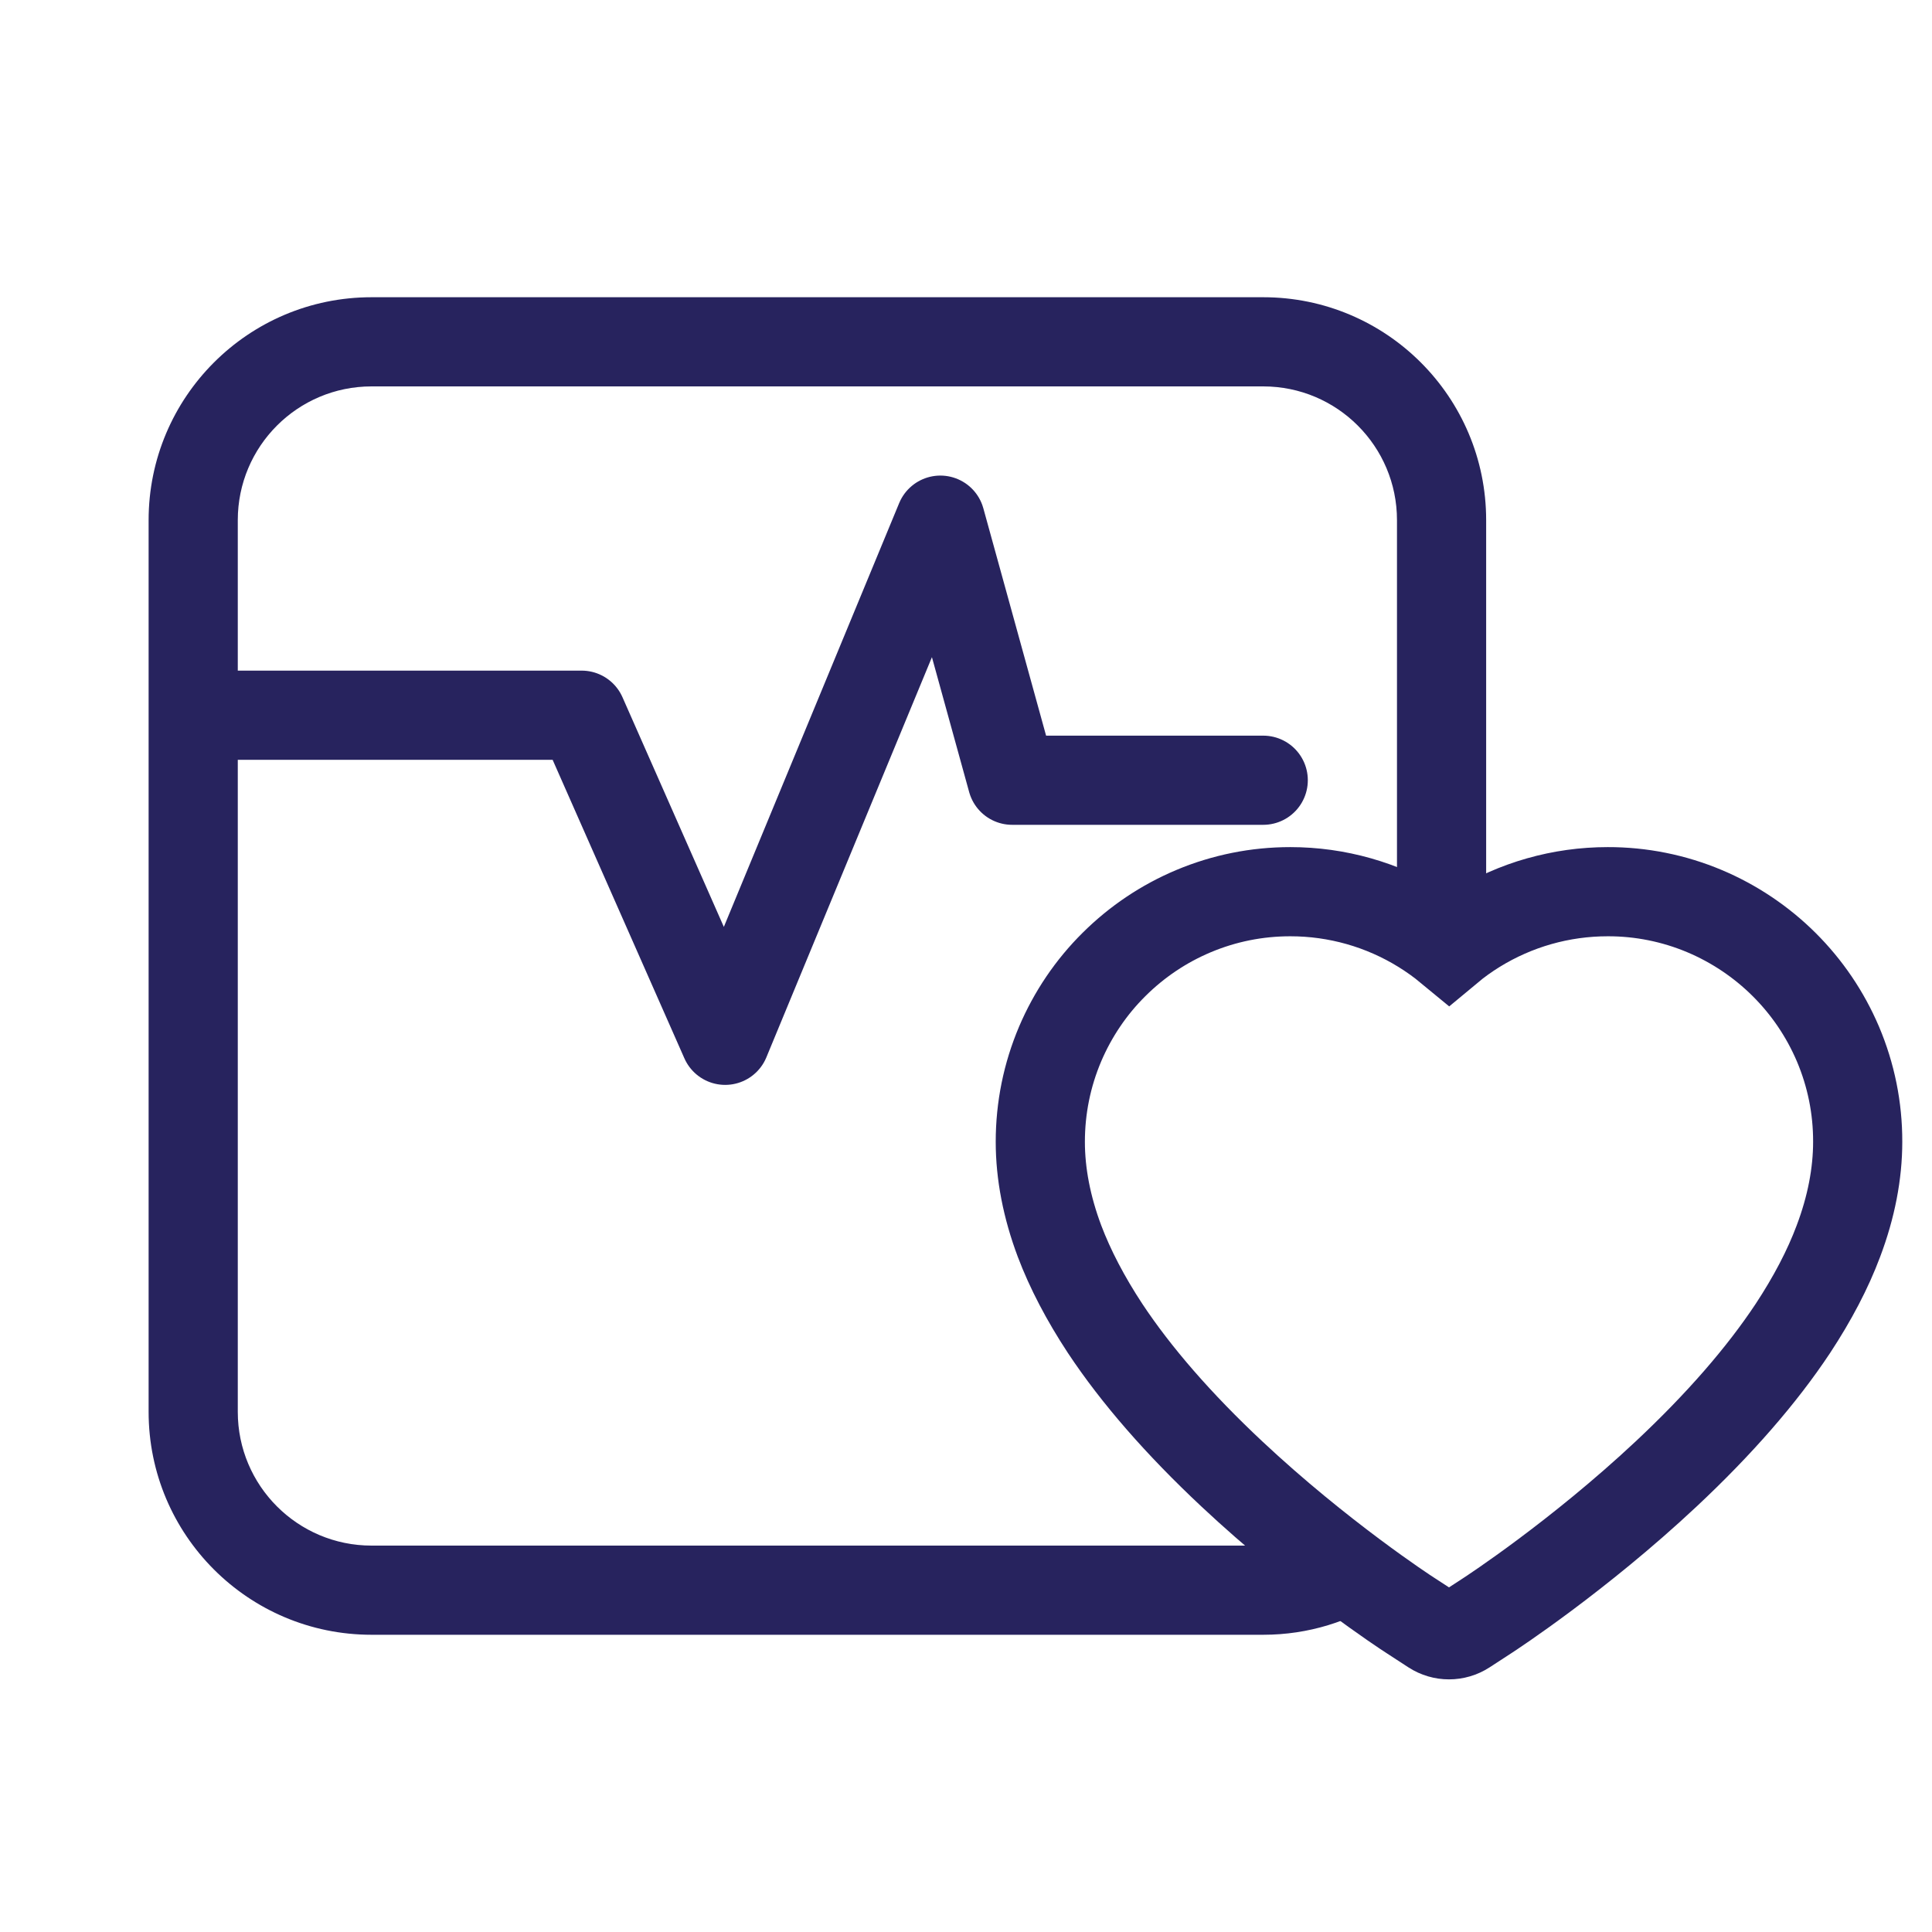 <svg width="26" height="26" viewBox="0 0 26 26" fill="none" xmlns="http://www.w3.org/2000/svg">
<path d="M3 9.625H7.828L9.759 14L12.655 7L13.621 10.5H17" stroke="#27235E" stroke-width="1.2" stroke-linecap="round" stroke-linejoin="round"/>
<path d="M24.734 14.049C24.563 13.648 24.317 13.285 24.009 12.979C23.701 12.673 23.338 12.43 22.94 12.262C22.527 12.088 22.083 11.999 21.636 12C21.008 12 20.396 12.174 19.863 12.504C19.736 12.583 19.615 12.669 19.501 12.764C19.386 12.669 19.265 12.583 19.138 12.504C18.605 12.174 17.993 12 17.365 12C16.913 12 16.475 12.088 16.061 12.262C15.662 12.43 15.301 12.672 14.992 12.979C14.684 13.284 14.438 13.648 14.267 14.049C14.09 14.467 14 14.91 14 15.366C14 15.796 14.087 16.245 14.258 16.701C14.402 17.082 14.609 17.477 14.872 17.877C15.29 18.508 15.864 19.167 16.577 19.835C17.759 20.943 18.929 21.708 18.979 21.739L19.28 21.935C19.414 22.022 19.586 22.022 19.72 21.935L20.021 21.739C20.071 21.706 21.24 20.943 22.423 19.835C23.136 19.167 23.71 18.508 24.128 17.877C24.391 17.477 24.599 17.082 24.741 16.701C24.913 16.245 25 15.796 25 15.366C25.001 14.91 24.911 14.467 24.734 14.049V14.049Z" stroke="#27235E" stroke-width="1.2"/>
<path fill-rule="evenodd" clip-rule="evenodd" d="M5 5.2H17C17.994 5.2 18.8 6.006 18.8 7V12.321C18.916 12.375 19.028 12.436 19.138 12.504C19.265 12.583 19.386 12.669 19.501 12.764C19.615 12.669 19.736 12.583 19.863 12.504C19.909 12.476 19.954 12.449 20 12.424V7C20 5.343 18.657 4 17 4H5C3.343 4 2 5.343 2 7V19C2 20.657 3.343 22 5 22H17C17.607 22 18.171 21.82 18.643 21.51C18.389 21.331 18.01 21.055 17.578 20.705C17.397 20.767 17.202 20.8 17 20.8H5C4.006 20.8 3.2 19.994 3.2 19V7C3.2 6.006 4.006 5.2 5 5.2Z" fill="#27235E"/>
</svg>
